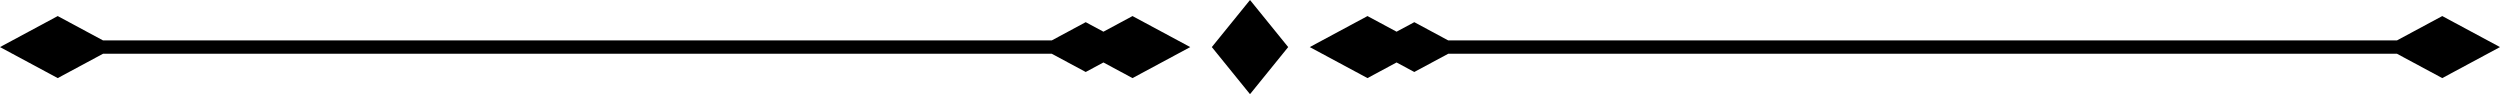 <?xml version="1.0" encoding="UTF-8" standalone="no"?>
<svg
   inkscape:version="1.3 (0e150ed6c4, 2023-07-21)"
   sodipodi:docname="Long 12.svg"
   width="202.643mm"
   height="7.633mm"
   viewBox="0 0 202.643 7.633"
   version="1.1"
   id="svg2326"
   xmlns:inkscape="http://www.inkscape.org/namespaces/inkscape"
   xmlns:sodipodi="http://sodipodi.sourceforge.net/DTD/sodipodi-0.dtd"
   xmlns="http://www.w3.org/2000/svg"
   xmlns:svg="http://www.w3.org/2000/svg"
   xmlns:rdf="http://www.w3.org/1999/02/22-rdf-syntax-ns#"
   xmlns:cc="http://creativecommons.org/ns#"
   xmlns:dc="http://purl.org/dc/elements/1.1/">
  <sodipodi:namedview
     inkscape:current-layer="svg2326"
     inkscape:window-maximized="1"
     inkscape:window-y="-8"
     inkscape:window-x="1912"
     inkscape:cy="37.756285"
     inkscape:cx="371.57392"
     inkscape:zoom="1.9202101"
     showgrid="false"
     id="namedview9"
     inkscape:window-height="1009"
     inkscape:window-width="2560"
     inkscape:pageshadow="2"
     inkscape:pageopacity="0"
     guidetolerance="10"
     gridtolerance="10"
     objecttolerance="10"
     borderopacity="1"
     bordercolor="#666666"
     pagecolor="#ffffff"
     inkscape:document-rotation="0"
     inkscape:showpageshadow="2"
     inkscape:pagecheckerboard="0"
     inkscape:deskcolor="#d1d1d1"
     inkscape:document-units="mm" />
  <defs
     id="defs2320">
    <style
       id="style890">.cls-1{fill:#020202;stroke:#020202;stroke-width:0.06px;}</style>
    <style
       id="style890-7">.cls-1{fill:#020202;stroke:#020202;stroke-width:0.06px;}</style>
    <style
       id="style890-3">.cls-1{fill:#020202;stroke:#020202;stroke-width:0.06px;}</style>
    <style
       id="style890-0">.cls-1{fill:#020202;stroke:#020202;stroke-width:0.06px;}</style>
    <style
       id="style890-1">.cls-1{fill:#020202;stroke:#020202;stroke-width:0.06px;}</style>
    <style
       id="style890-7-4">.cls-1{fill:#020202;stroke:#020202;stroke-width:0.06px;}</style>
    <style
       id="style890-4">.cls-1{fill:#020202;stroke:#020202;stroke-width:0.06px;}</style>
    <style
       id="style890-7-3">.cls-1{fill:#020202;stroke:#020202;stroke-width:0.06px;}</style>
    <style
       id="style890-41">.cls-1{fill:#020202;stroke:#020202;stroke-width:0.06px;}</style>
    <style
       id="style890-7-2">.cls-1{fill:#020202;stroke:#020202;stroke-width:0.06px;}</style>
    <style
       id="style890-3-6">.cls-1{fill:#020202;stroke:#020202;stroke-width:0.06px;}</style>
    <style
       id="style890-0-3">.cls-1{fill:#020202;stroke:#020202;stroke-width:0.06px;}</style>
    <style
       id="style890-1-9">.cls-1{fill:#020202;stroke:#020202;stroke-width:0.06px;}</style>
    <style
       id="style890-7-4-0">.cls-1{fill:#020202;stroke:#020202;stroke-width:0.06px;}</style>
    <style
       id="style890-4-2">.cls-1{fill:#020202;stroke:#020202;stroke-width:0.06px;}</style>
    <style
       id="style890-7-3-3">.cls-1{fill:#020202;stroke:#020202;stroke-width:0.06px;}</style>
    <style
       id="style890-2">.cls-1{fill:#020202;stroke:#020202;stroke-width:0.06px;}</style>
    <style
       id="style890-7-5">.cls-1{fill:#020202;stroke:#020202;stroke-width:0.06px;}</style>
    <style
       id="style890-70">.cls-1{fill:#020202;stroke:#020202;stroke-width:0.06px;}</style>
    <style
       id="style890-7-22">.cls-1{fill:#020202;stroke:#020202;stroke-width:0.06px;}</style>
    <style
       id="style890-9">.cls-1{fill:#020202;stroke:#020202;stroke-width:0.06px;}</style>
    <style
       id="style890-7-8">.cls-1{fill:#020202;stroke:#020202;stroke-width:0.06px;}</style>
  </defs>
  <path
     d="M 101.322,0 98.227,3.816 101.322,7.633 104.417,3.816 Z M 4.679,1.302 0,3.816 4.679,6.33 8.354,4.356 H 85.251 L 88.005,5.835 89.441,5.063 91.798,6.33 96.477,3.816 91.798,1.302 89.441,2.569 88.005,1.797 85.252,3.277 H 8.353 Z m 106.166,0 -4.679,2.514 4.679,2.514 2.357,-1.267 1.436,0.772 2.753,-1.479 h 76.897 l 3.675,1.974 4.679,-2.514 -4.679,-2.514 -3.674,1.975 H 117.391 L 114.639,1.797 113.203,2.569 Z"
     style="fill:#000000;fill-rule:evenodd;stroke-width:0.211;stroke-linecap:round;paint-order:stroke fill markers"
     id="rect852" />
</svg>
